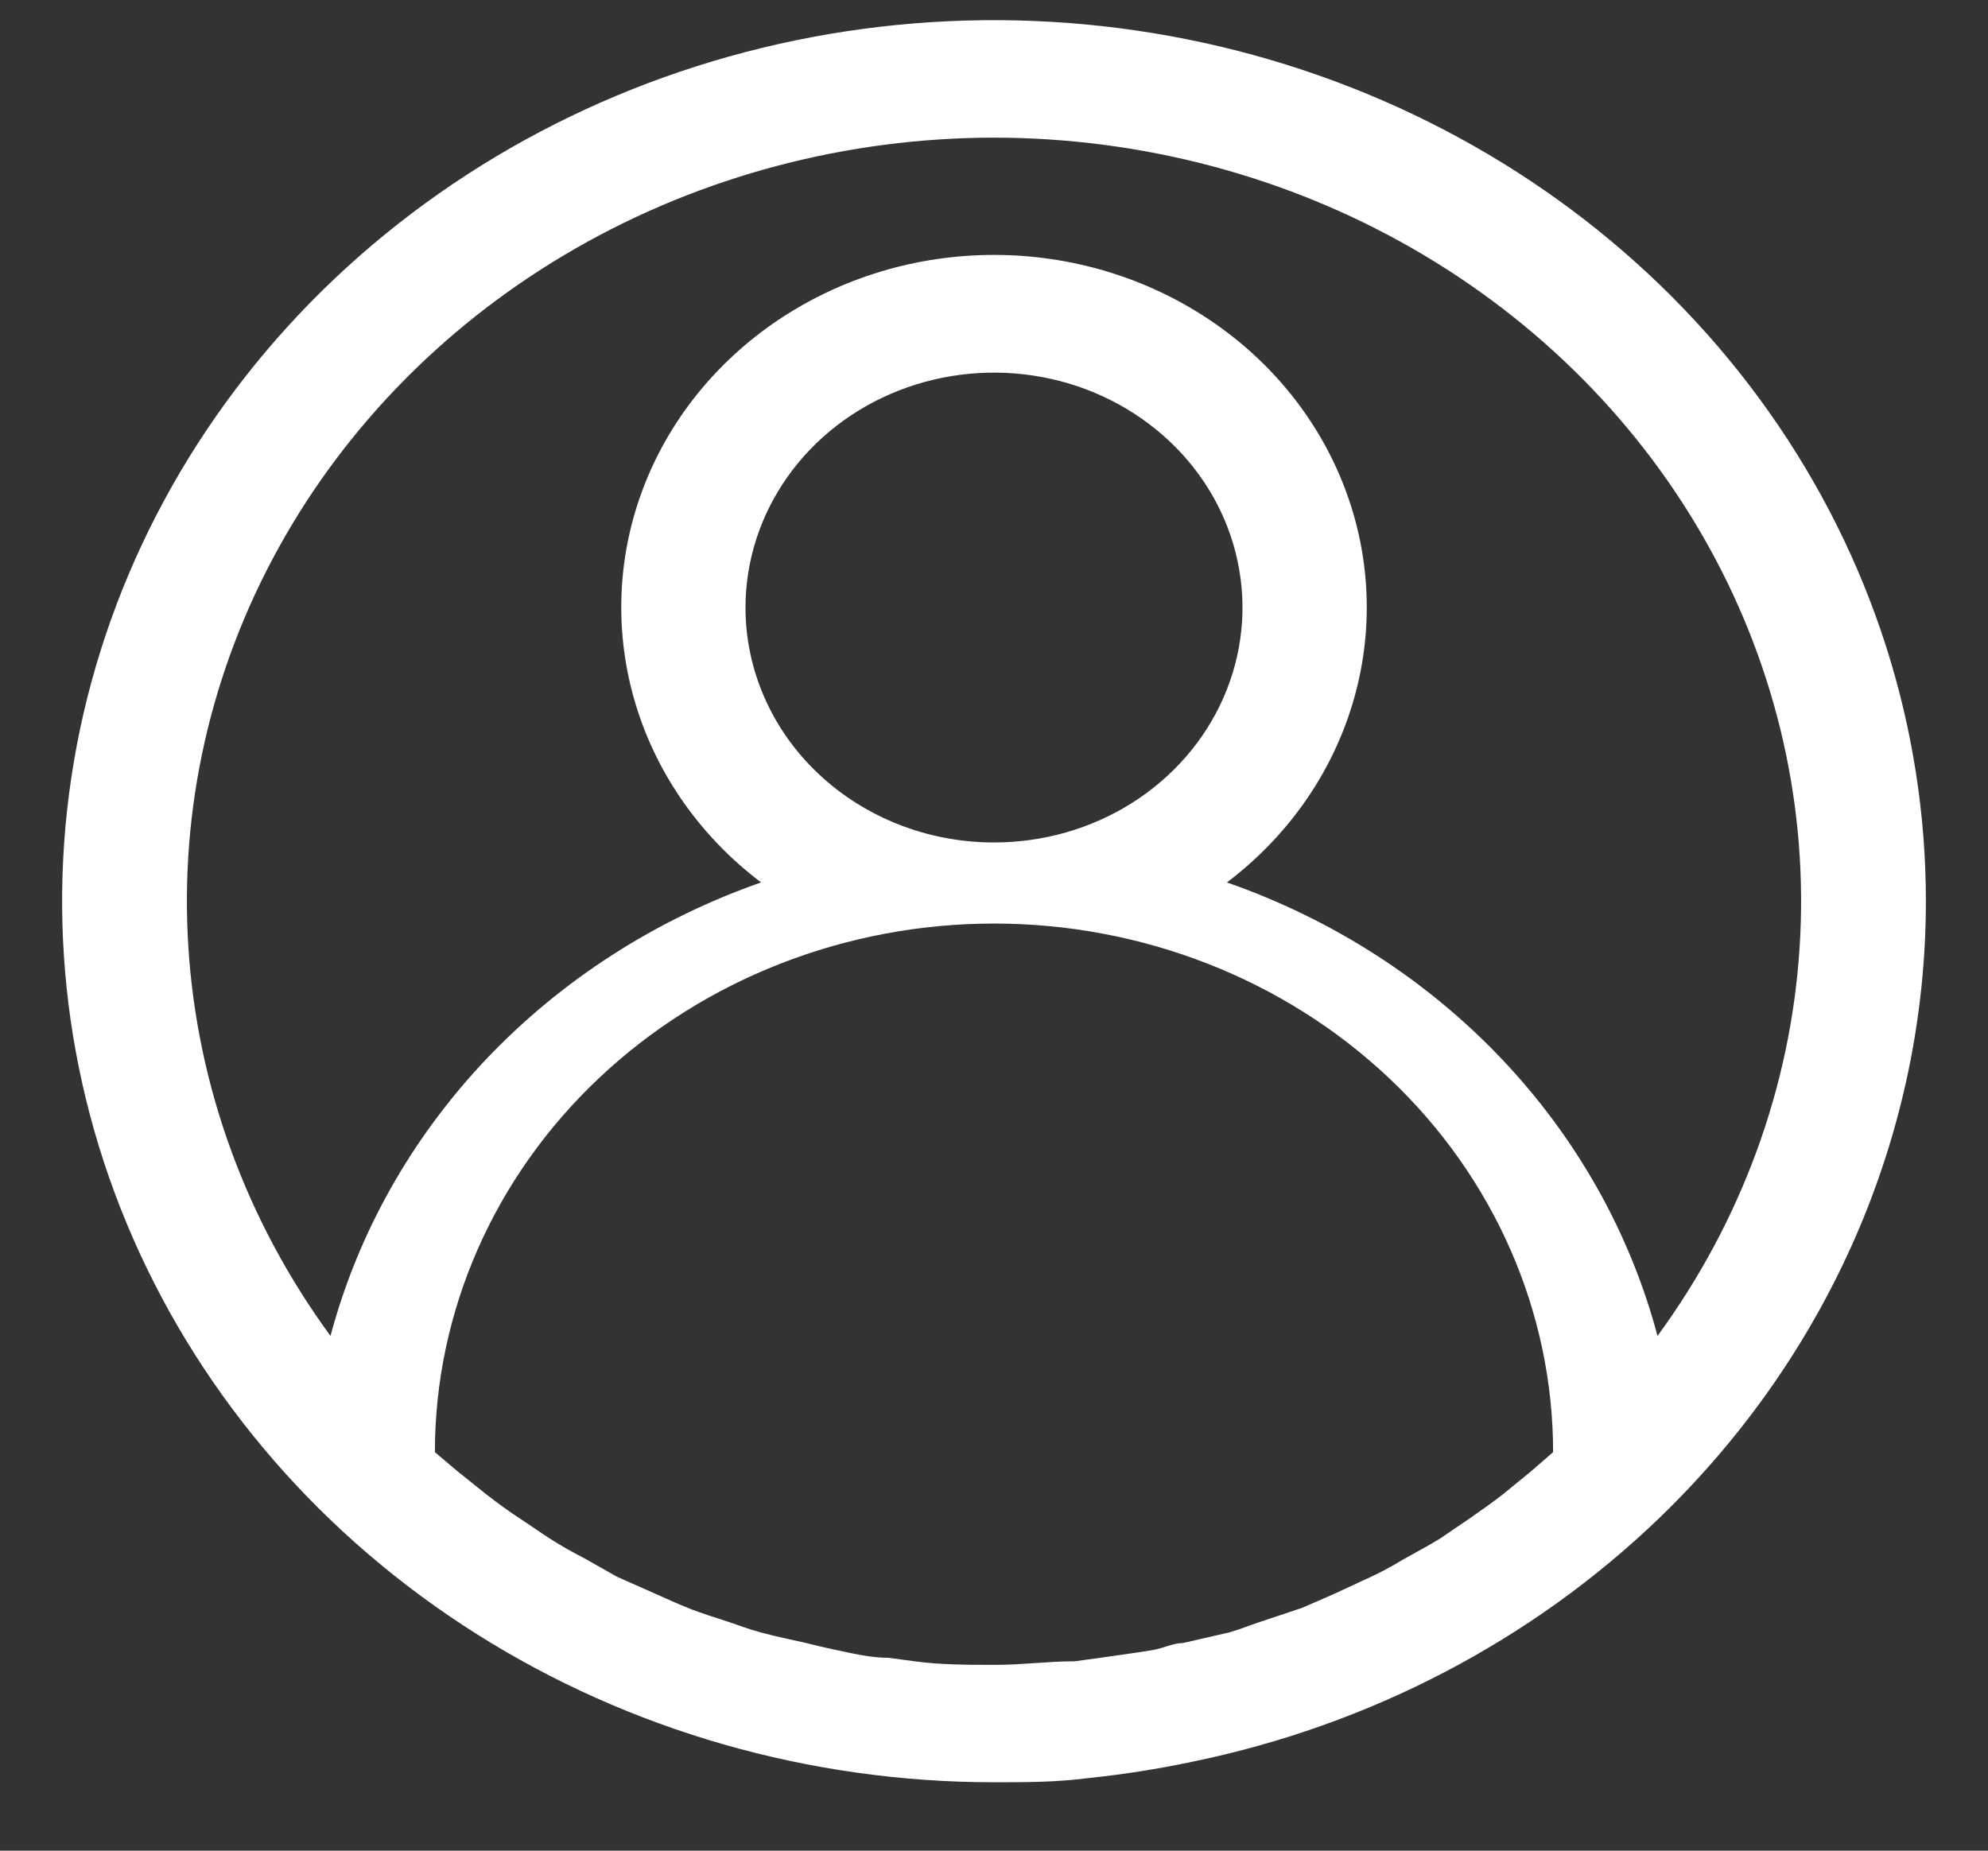 <svg width="29" height="27" viewBox="0 0 29 27" fill="none" xmlns="http://www.w3.org/2000/svg">
<rect x="0" y="0" width="29" height="27" fill="#333333" stroke="none"/>
<path d="M28.094 13.148C28.094 10.606 27.297 8.121 25.803 6.007C24.309 3.893 22.186 2.246 19.702 1.273C17.218 0.3 14.485 0.045 11.848 0.541C9.211 1.037 6.789 2.262 4.888 4.059C2.987 5.857 1.692 8.147 1.167 10.641C0.643 13.134 0.912 15.719 1.941 18.067C2.97 20.416 4.712 22.424 6.948 23.836C9.183 25.249 11.811 26.002 14.5 26.002C14.962 26.002 15.406 26.002 15.868 25.942C16.38 25.889 16.889 25.809 17.391 25.703C19.981 25.171 22.349 23.934 24.206 22.146C26.697 19.744 28.093 16.513 28.094 13.148ZM14.5 2.008C16.649 2.01 18.757 2.567 20.596 3.62C22.434 4.673 23.933 6.181 24.93 7.982C25.927 9.782 26.384 11.806 26.251 13.835C26.119 15.863 25.402 17.819 24.179 19.49C23.779 17.987 22.999 16.6 21.904 15.447C20.81 14.294 19.435 13.411 17.898 12.874C18.778 12.208 19.417 11.301 19.727 10.277C20.038 9.253 20.004 8.163 19.631 7.158C19.258 6.153 18.564 5.282 17.644 4.666C16.725 4.05 15.627 3.719 14.5 3.719C13.373 3.719 12.275 4.05 11.356 4.666C10.437 5.282 9.742 6.153 9.369 7.158C8.996 8.163 8.963 9.253 9.273 10.277C9.583 11.301 10.222 12.208 11.102 12.874C9.566 13.412 8.191 14.296 7.097 15.448C6.003 16.601 5.222 17.988 4.821 19.49C3.598 17.819 2.881 15.863 2.749 13.835C2.616 11.806 3.073 9.782 4.07 7.982C5.067 6.181 6.566 4.673 8.404 3.62C10.243 2.567 12.351 2.01 14.5 2.008ZM10.875 8.864C10.875 8.186 11.088 7.523 11.486 6.959C11.884 6.396 12.45 5.956 13.113 5.697C13.775 5.438 14.504 5.37 15.207 5.502C15.91 5.634 16.556 5.961 17.063 6.44C17.57 6.919 17.916 7.53 18.055 8.195C18.195 8.86 18.123 9.549 17.849 10.175C17.575 10.802 17.11 11.337 16.514 11.714C15.918 12.091 15.217 12.291 14.5 12.291C13.539 12.291 12.617 11.93 11.937 11.287C11.257 10.645 10.875 9.773 10.875 8.864ZM13.34 24.237L12.959 24.186C12.706 24.186 12.452 24.126 12.207 24.074C11.963 24.023 11.908 24.006 11.763 23.971C11.618 23.937 11.319 23.877 11.102 23.817C10.884 23.757 10.784 23.714 10.63 23.663C10.476 23.612 10.223 23.535 10.032 23.457C9.842 23.38 9.715 23.32 9.561 23.252L8.999 23.003L8.546 22.746C8.365 22.652 8.193 22.558 8.02 22.446C7.848 22.335 7.73 22.249 7.585 22.155C7.44 22.061 7.25 21.923 7.096 21.803L6.679 21.469L6.344 21.186C6.344 19.141 7.203 17.179 8.733 15.733C10.262 14.287 12.337 13.474 14.5 13.474C16.663 13.474 18.738 14.287 20.267 15.733C21.797 17.179 22.656 19.141 22.656 21.186L22.33 21.469L21.931 21.795C21.768 21.923 21.596 22.043 21.424 22.163L21.007 22.446C20.826 22.558 20.644 22.652 20.463 22.755C20.32 22.843 20.172 22.923 20.019 22.995L19.448 23.26L18.995 23.457L18.379 23.663C18.225 23.714 18.08 23.774 17.926 23.817L17.255 23.971C17.11 23.971 16.965 24.049 16.811 24.074C16.657 24.1 16.303 24.151 16.05 24.186L15.678 24.237C15.297 24.237 14.908 24.289 14.518 24.289C14.128 24.289 13.721 24.289 13.34 24.237Z" fill="white"/>
</svg>
